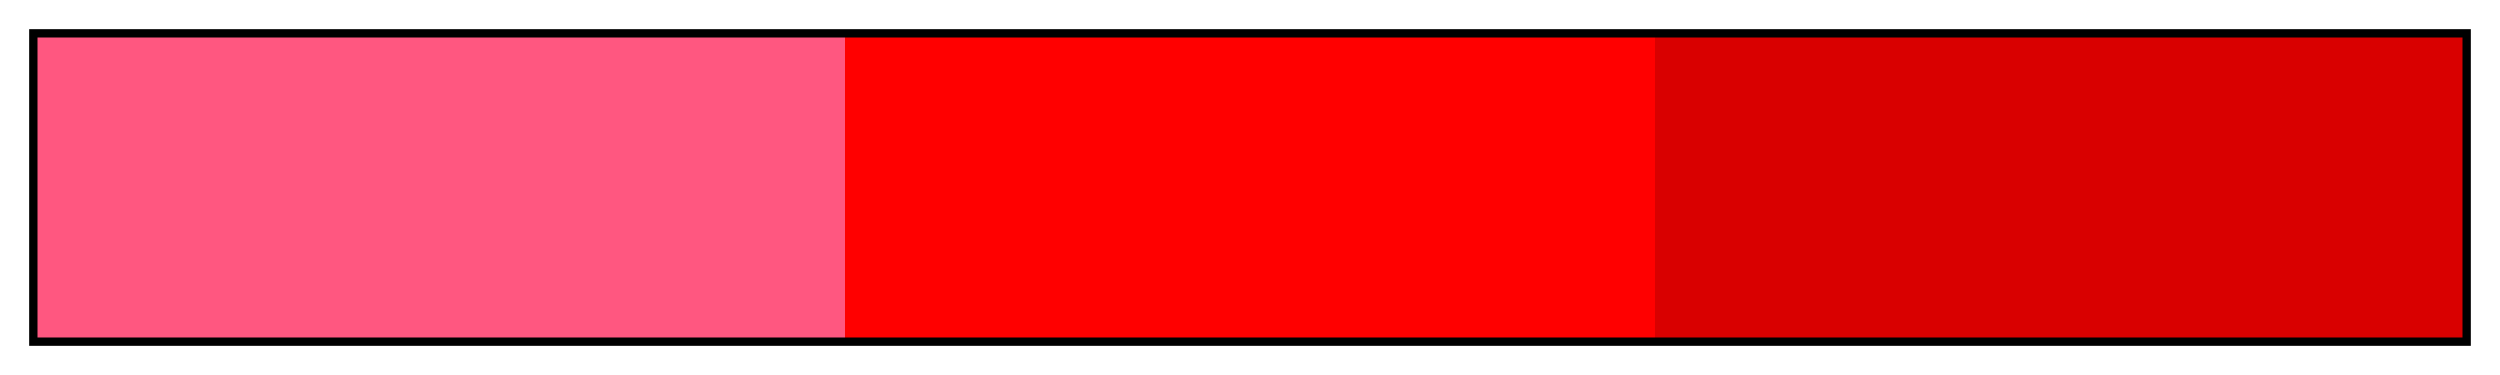 <?xml version="1.0" encoding="UTF-8"?>
<svg xmlns="http://www.w3.org/2000/svg" version="1.1" width="300px" height="45px" viewBox="0 0 300 45">
  <g>
    <defs>
      <linearGradient id="Rich Mono 07a" gradientUnits="objectBoundingBox" spreadMethod="pad" x1="0%" x2="100%" y1="0%" y2="0%">
        <stop offset="0.00%" stop-color="rgb(255,87,128)" stop-opacity="1"/>
        <stop offset="16.67%" stop-color="rgb(255,87,128)" stop-opacity="1"/>
        <stop offset="33.33%" stop-color="rgb(255,87,128)" stop-opacity="1"/>
        <stop offset="33.33%" stop-color="rgb(255,0,0)" stop-opacity="1"/>
        <stop offset="50.00%" stop-color="rgb(255,0,0)" stop-opacity="1"/>
        <stop offset="66.67%" stop-color="rgb(255,0,0)" stop-opacity="1"/>
        <stop offset="66.67%" stop-color="rgb(217,0,0)" stop-opacity="1"/>
        <stop offset="83.33%" stop-color="rgb(217,0,0)" stop-opacity="1"/>
        <stop offset="100.00%" stop-color="rgb(217,0,0)" stop-opacity="1"/>
      </linearGradient>
    </defs>
    <rect fill="url(#Rich Mono 07a)" x="4" y="4" width="292" height="37" stroke="black" stroke-width="1"/>
  </g>
</svg>

